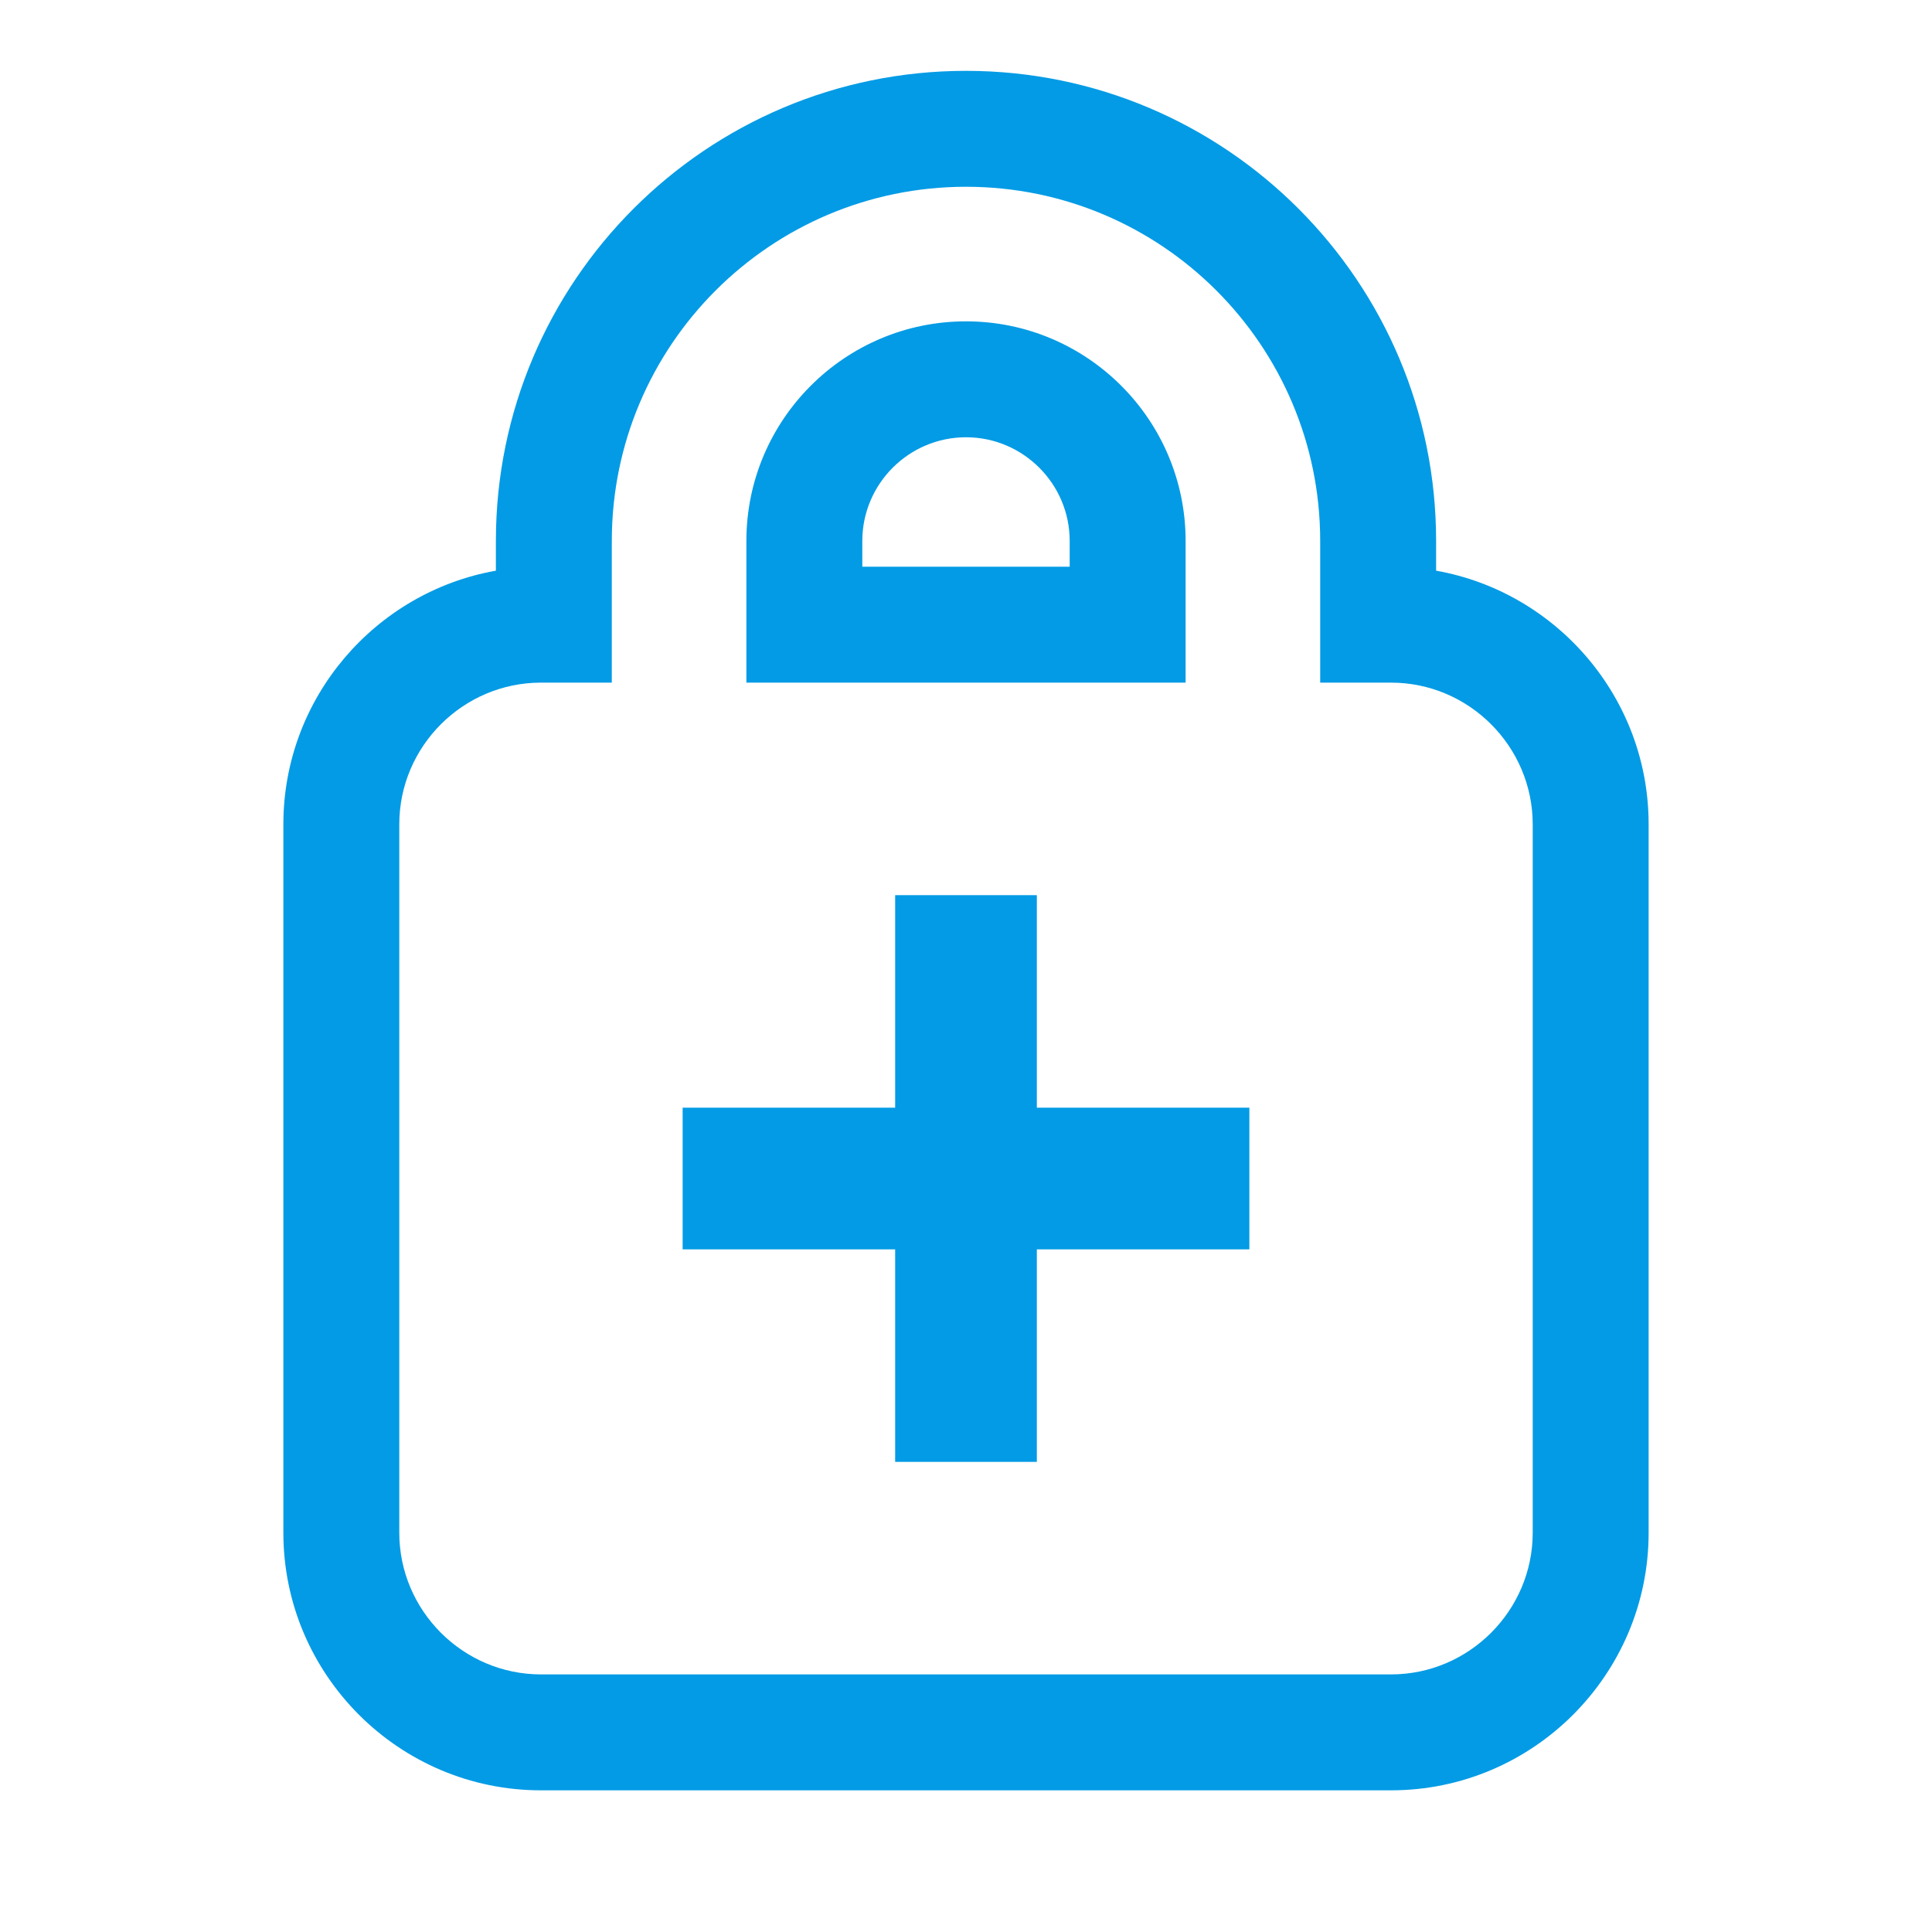 <svg version="1.1" xmlns="http://www.w3.org/2000/svg" xmlns:xlink="http://www.w3.org/1999/xlink" viewBox="0,0,1024,1024">
	<!-- Color names: teamapps-color-1 -->
	<desc>enhanced_encryption icon - Licensed under Apache License v2.0 (http://www.apache.org/licenses/LICENSE-2.0) - Created with Iconfu.com - Derivative work of Material icons (Copyright Google Inc.)</desc>
	<g fill="none" fill-rule="nonzero" style="mix-blend-mode: normal">
		<g color="#039be5" class="teamapps-color-1">
			<path d="M873.81,436.91v375.46c0,75.22 -61.29,136.54 -136.53,136.54h-450.56c-75.24,0 -136.53,-61.32 -136.53,-136.54v-375.46c0,-67.08 48.74,-123.1 112.64,-134.44v-15.75c0,-137.56 111.61,-249.17 249.17,-249.17c137.56,0 249.17,111.61 249.17,249.17v15.75c63.9,11.35 112.64,67.37 112.64,134.44zM566.96,286.72c0,-30.27 -24.69,-54.96 -54.96,-54.96c-30.27,0 -54.96,24.69 -54.96,54.96v13.65h109.92zM737.28,361.81h-37.55v-75.09c0,-103.63 -84.1,-187.73 -187.73,-187.73c-103.63,0 -187.73,84.1 -187.73,187.73v75.09h-37.55c-41.3,0 -75.09,33.8 -75.09,75.1v375.46c0,41.3 33.79,75.1 75.09,75.1h450.56c41.3,0 75.09,-33.8 75.09,-75.1v-375.46c0,-41.3 -33.79,-75.1 -75.09,-75.1zM662.19,662.19h-112.64v112.64h-75.1v-112.64h-112.64v-75.1h112.64v-112.64h75.1v112.64h112.64zM395.6,286.72c0,-64.2 52.19,-116.4 116.4,-116.4c64.2,0 116.4,52.19 116.4,116.4v75.09h-232.8z" fill="currentColor"/>
		</g>
	</g>
</svg>